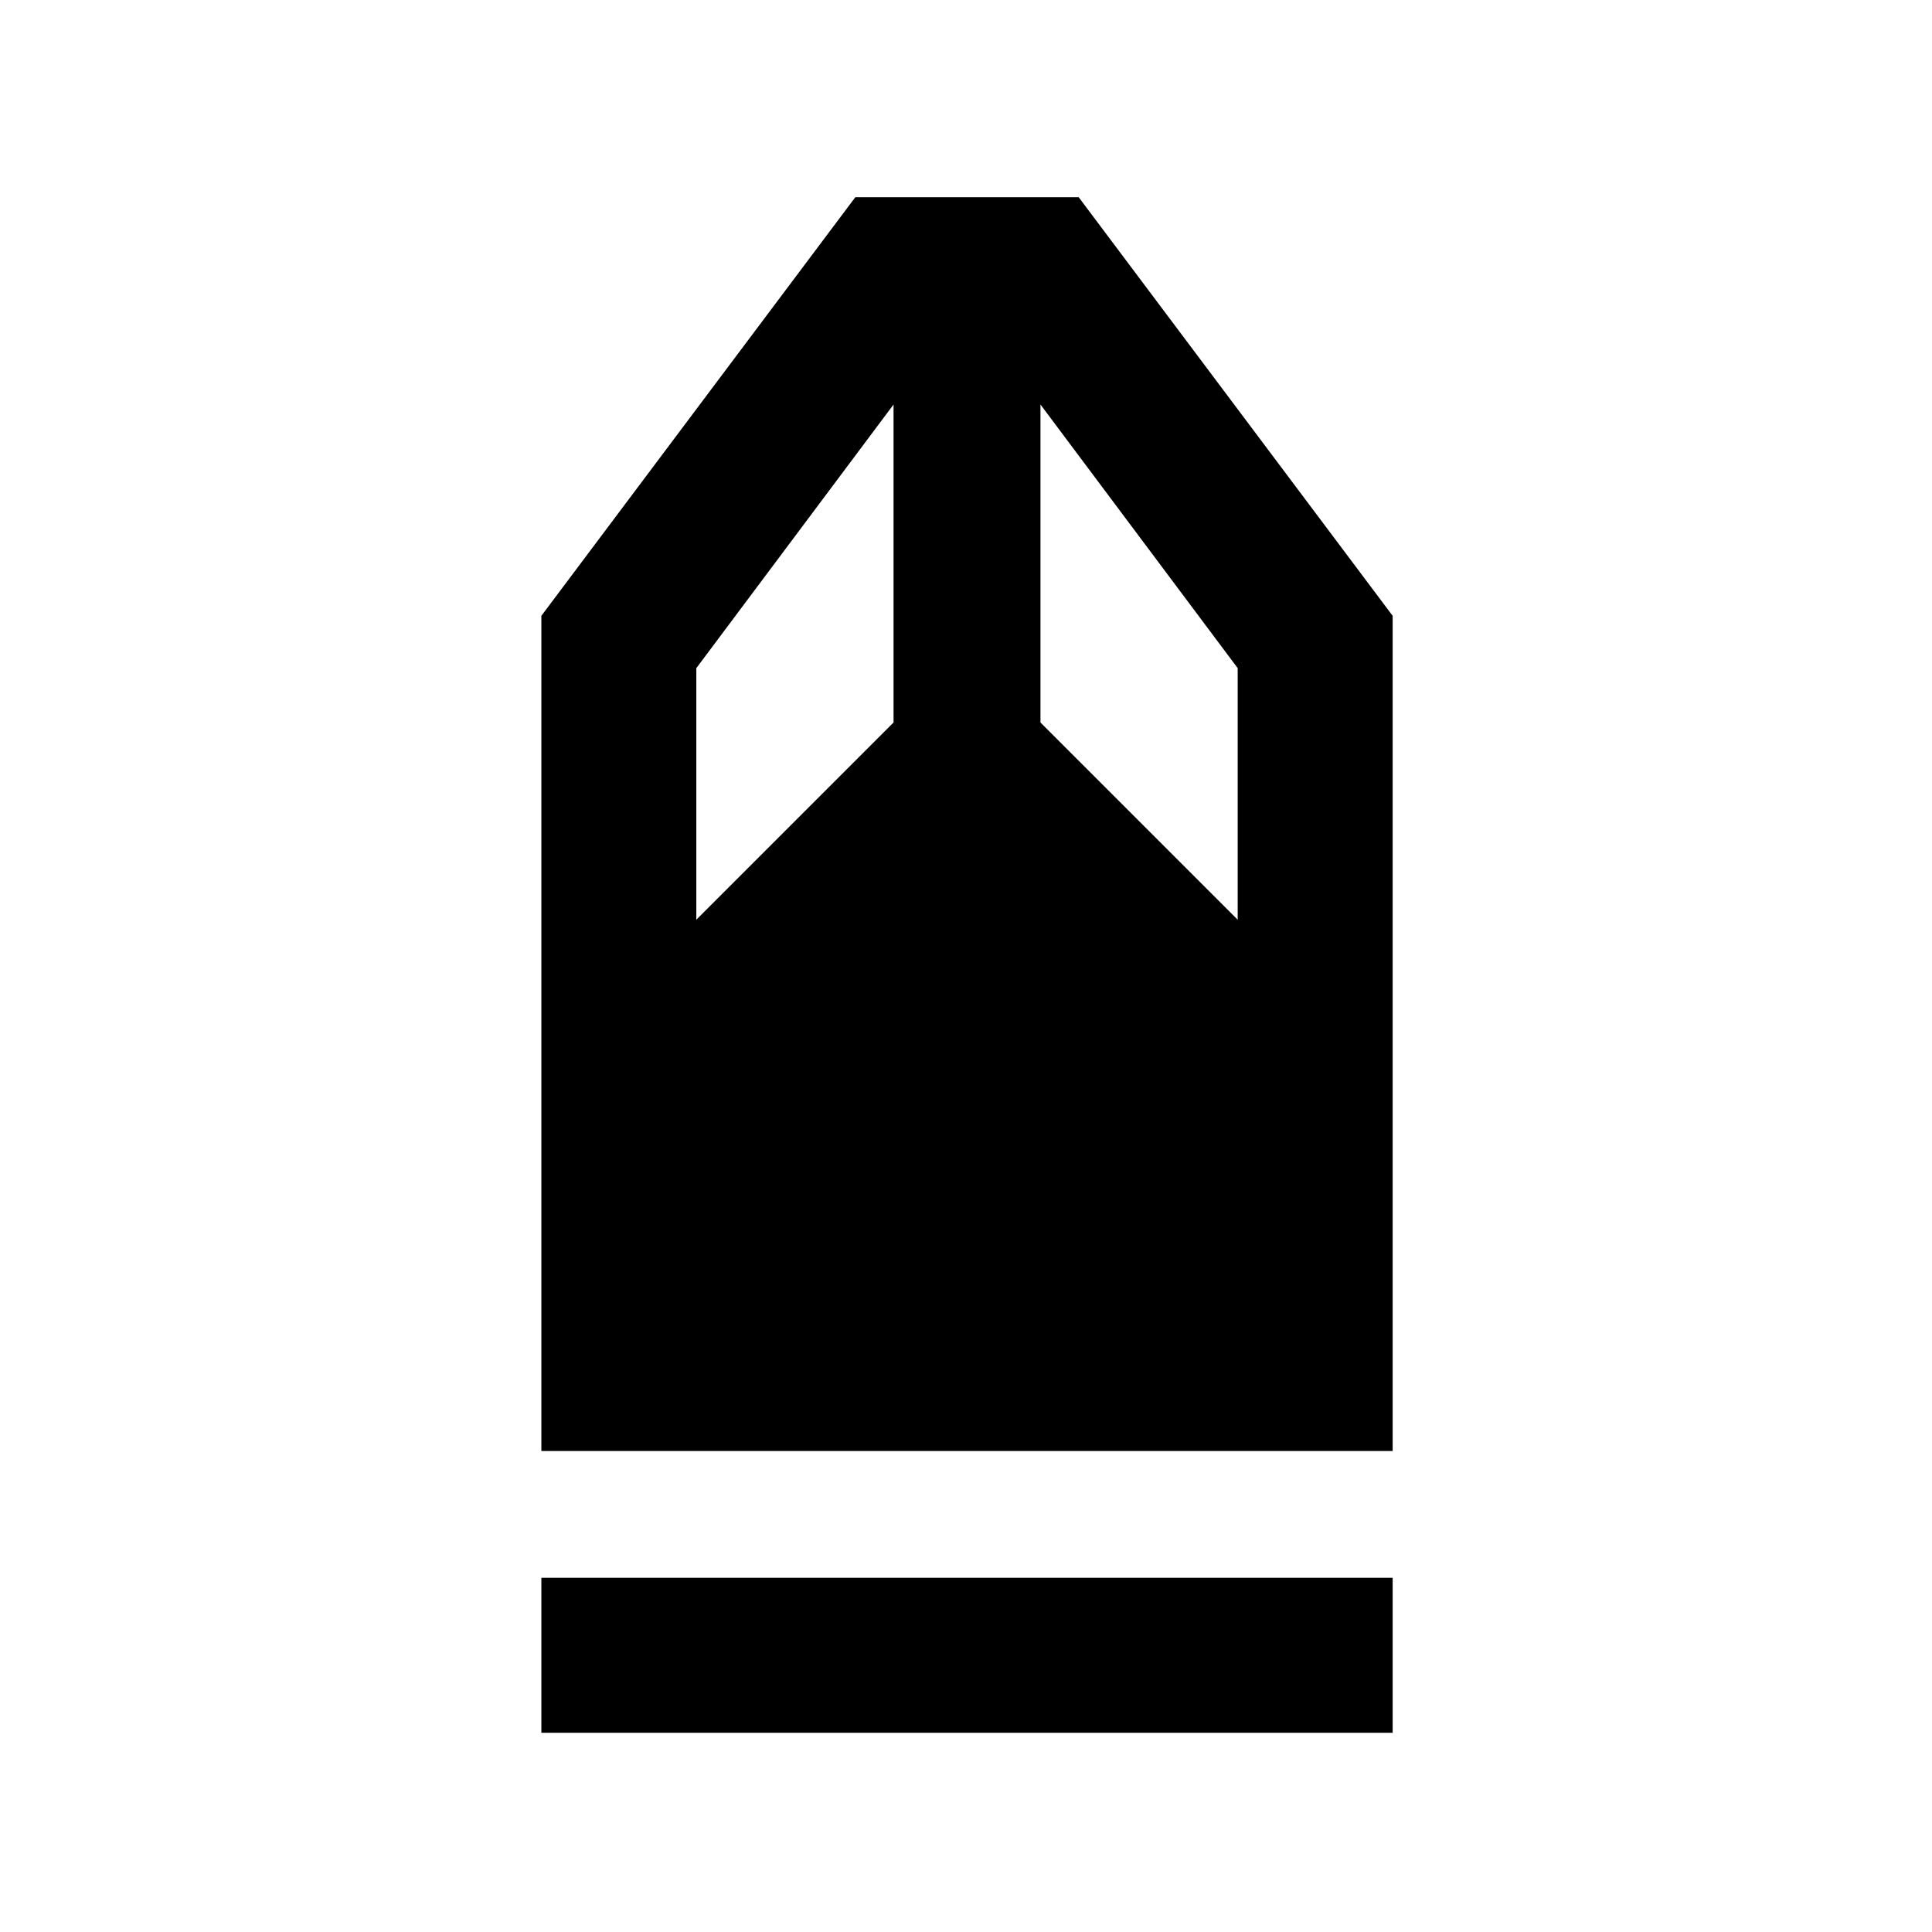 <svg xmlns="http://www.w3.org/2000/svg" height="48" width="48"><path d="M13.45 43.05V39.2H34.6v3.85Zm0-7V15.3l7.8-10.4h5.55l7.8 10.4v20.75Zm3.85-13.2 4.9-4.9v-7.9l-4.9 6.55Zm13.45 0V16.6l-4.9-6.55v7.9Z"/></svg>